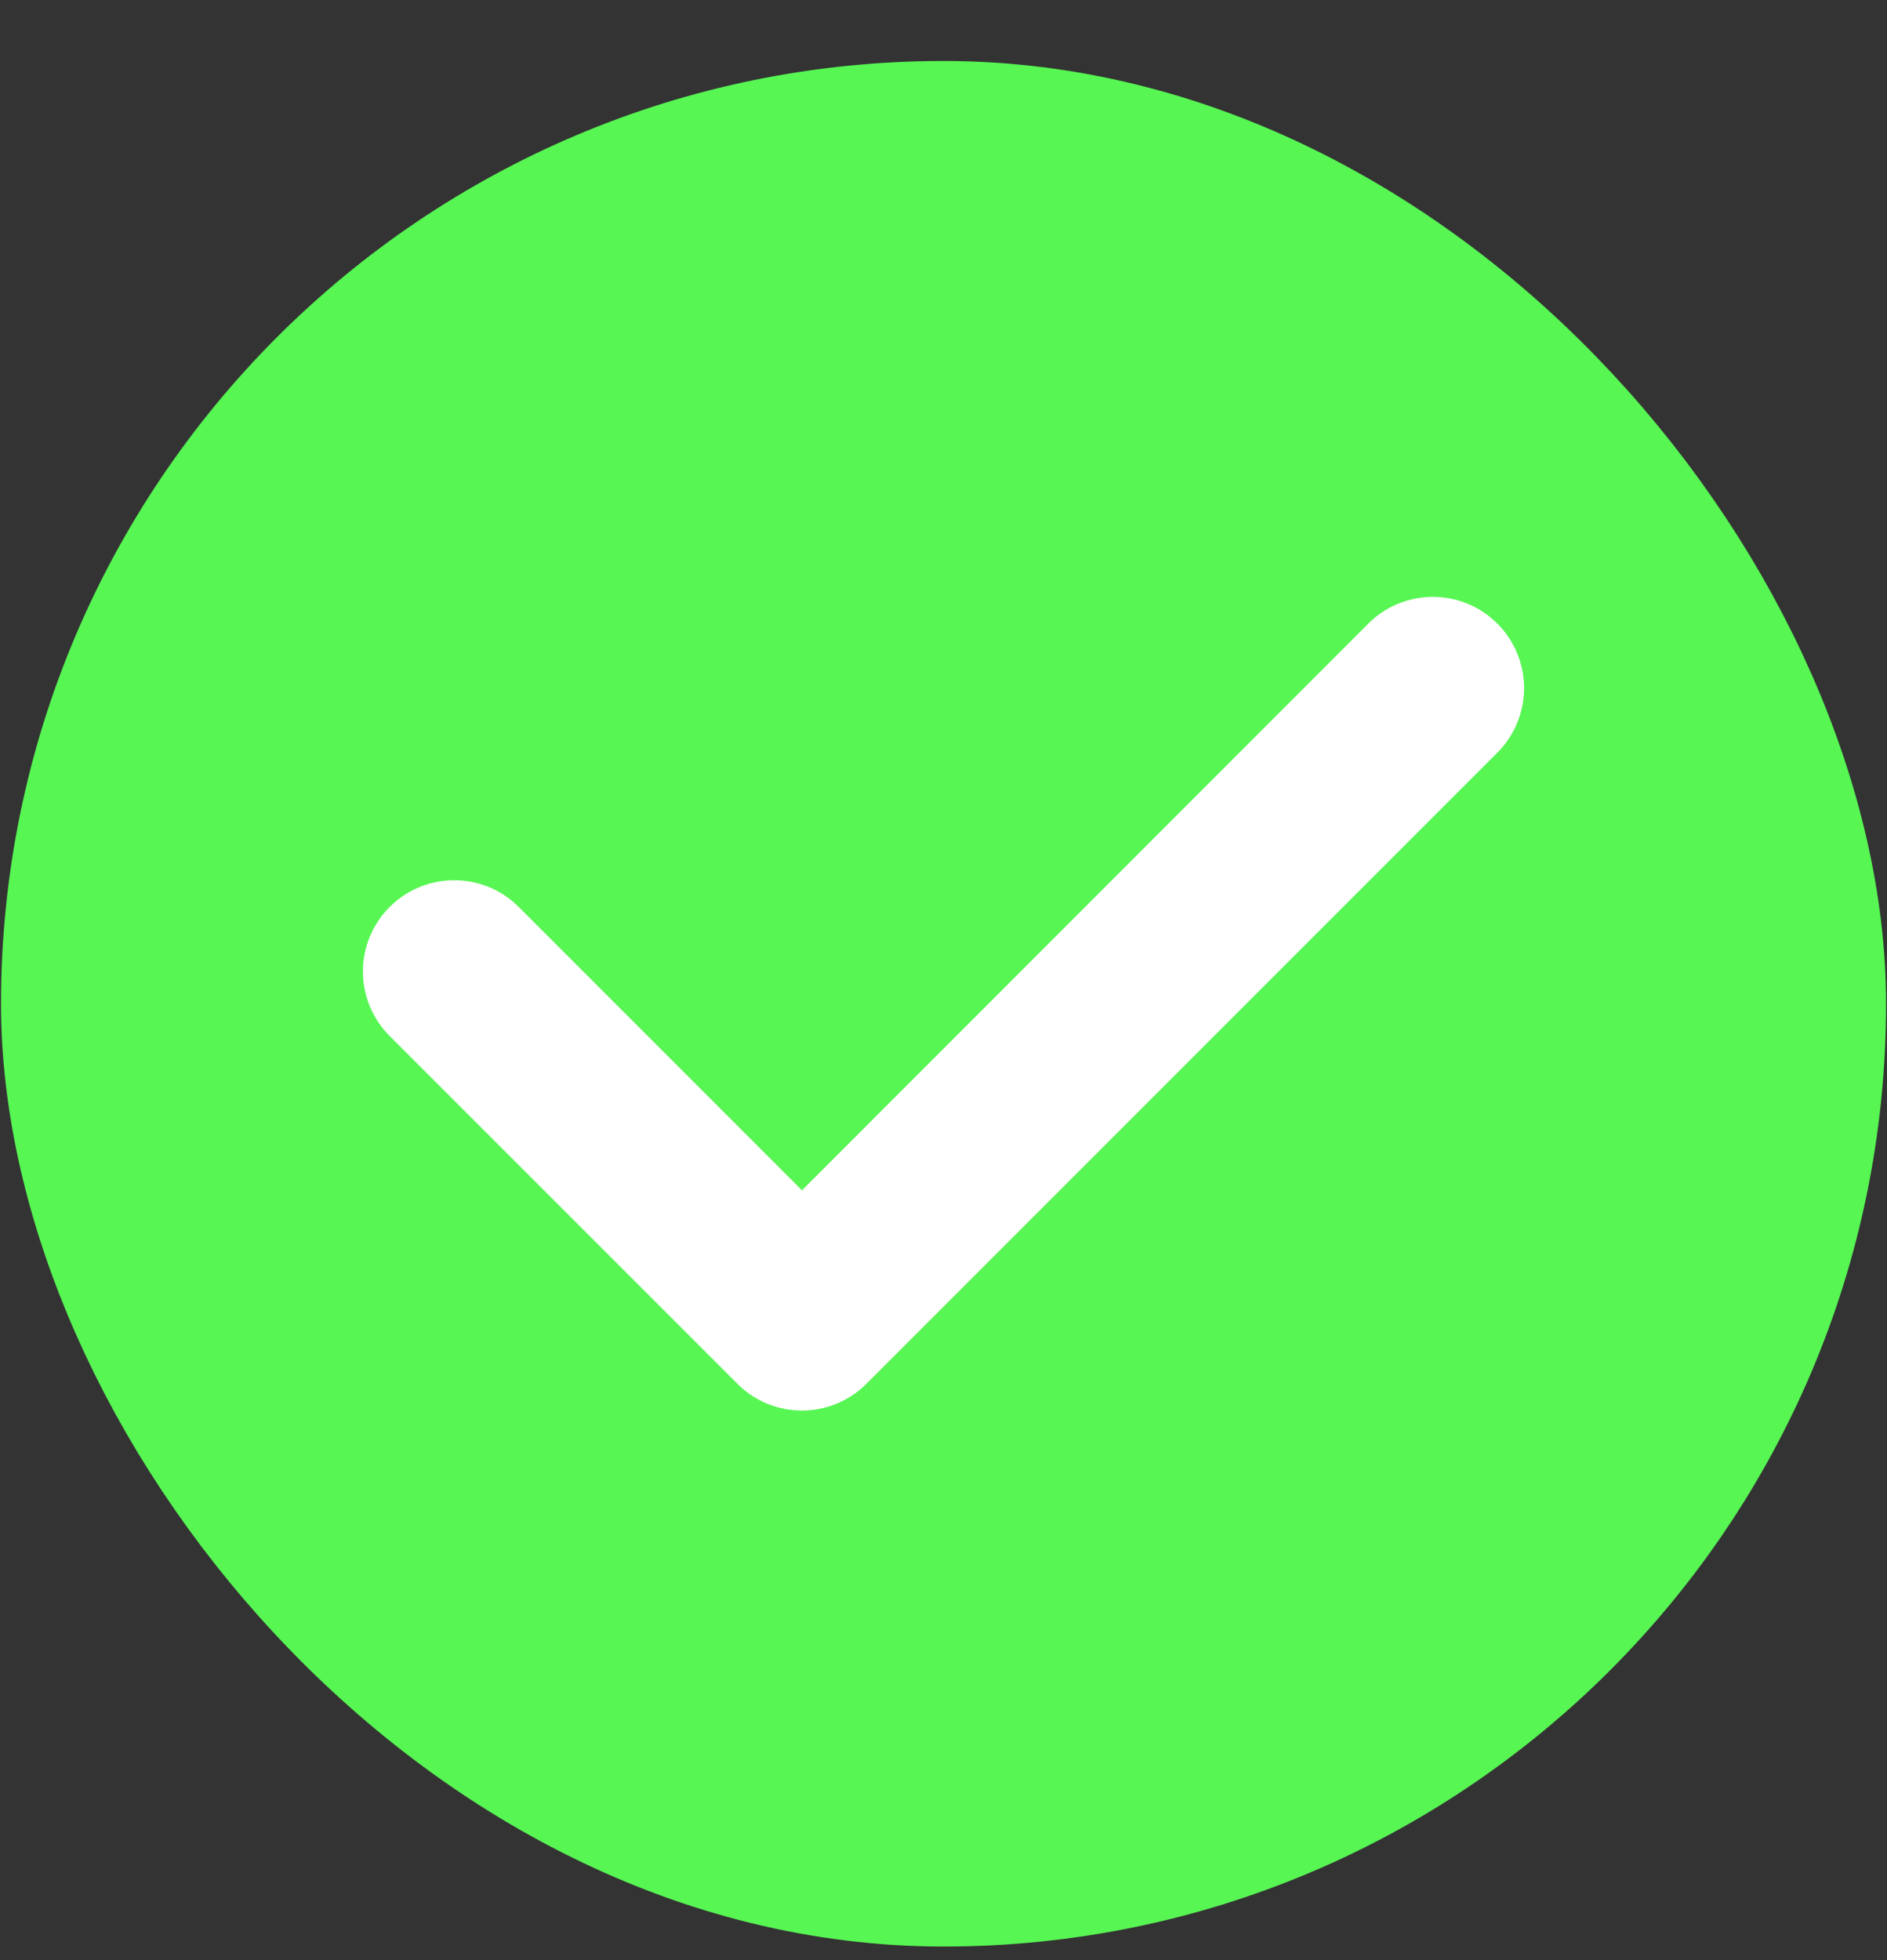 <svg width="26" height="27" viewBox="0 0 26 27" fill="none" xmlns="http://www.w3.org/2000/svg">
<rect x="0" y="0" width="26" height="27" fill="#333333" stroke="none"/>
<rect x="1.014" y="1.84" width="23.973" height="23.973" rx="11.986" fill="#57F653"/>
<rect x="1.014" y="1.84" width="23.973" height="23.973" rx="11.986" stroke="#57F653" stroke-width="2"/>
<path d="M11.05 19.43C10.728 19.43 10.406 19.308 10.16 19.061L5.369 14.271C4.878 13.78 4.878 12.983 5.369 12.493C5.86 12.002 6.656 12.002 7.147 12.493L11.05 16.396L18.853 8.59C19.344 8.099 20.141 8.099 20.631 8.59C21.122 9.08 21.122 9.877 20.631 10.368L11.938 19.061C11.694 19.305 11.372 19.43 11.05 19.43Z" fill="white"/>
</svg>

